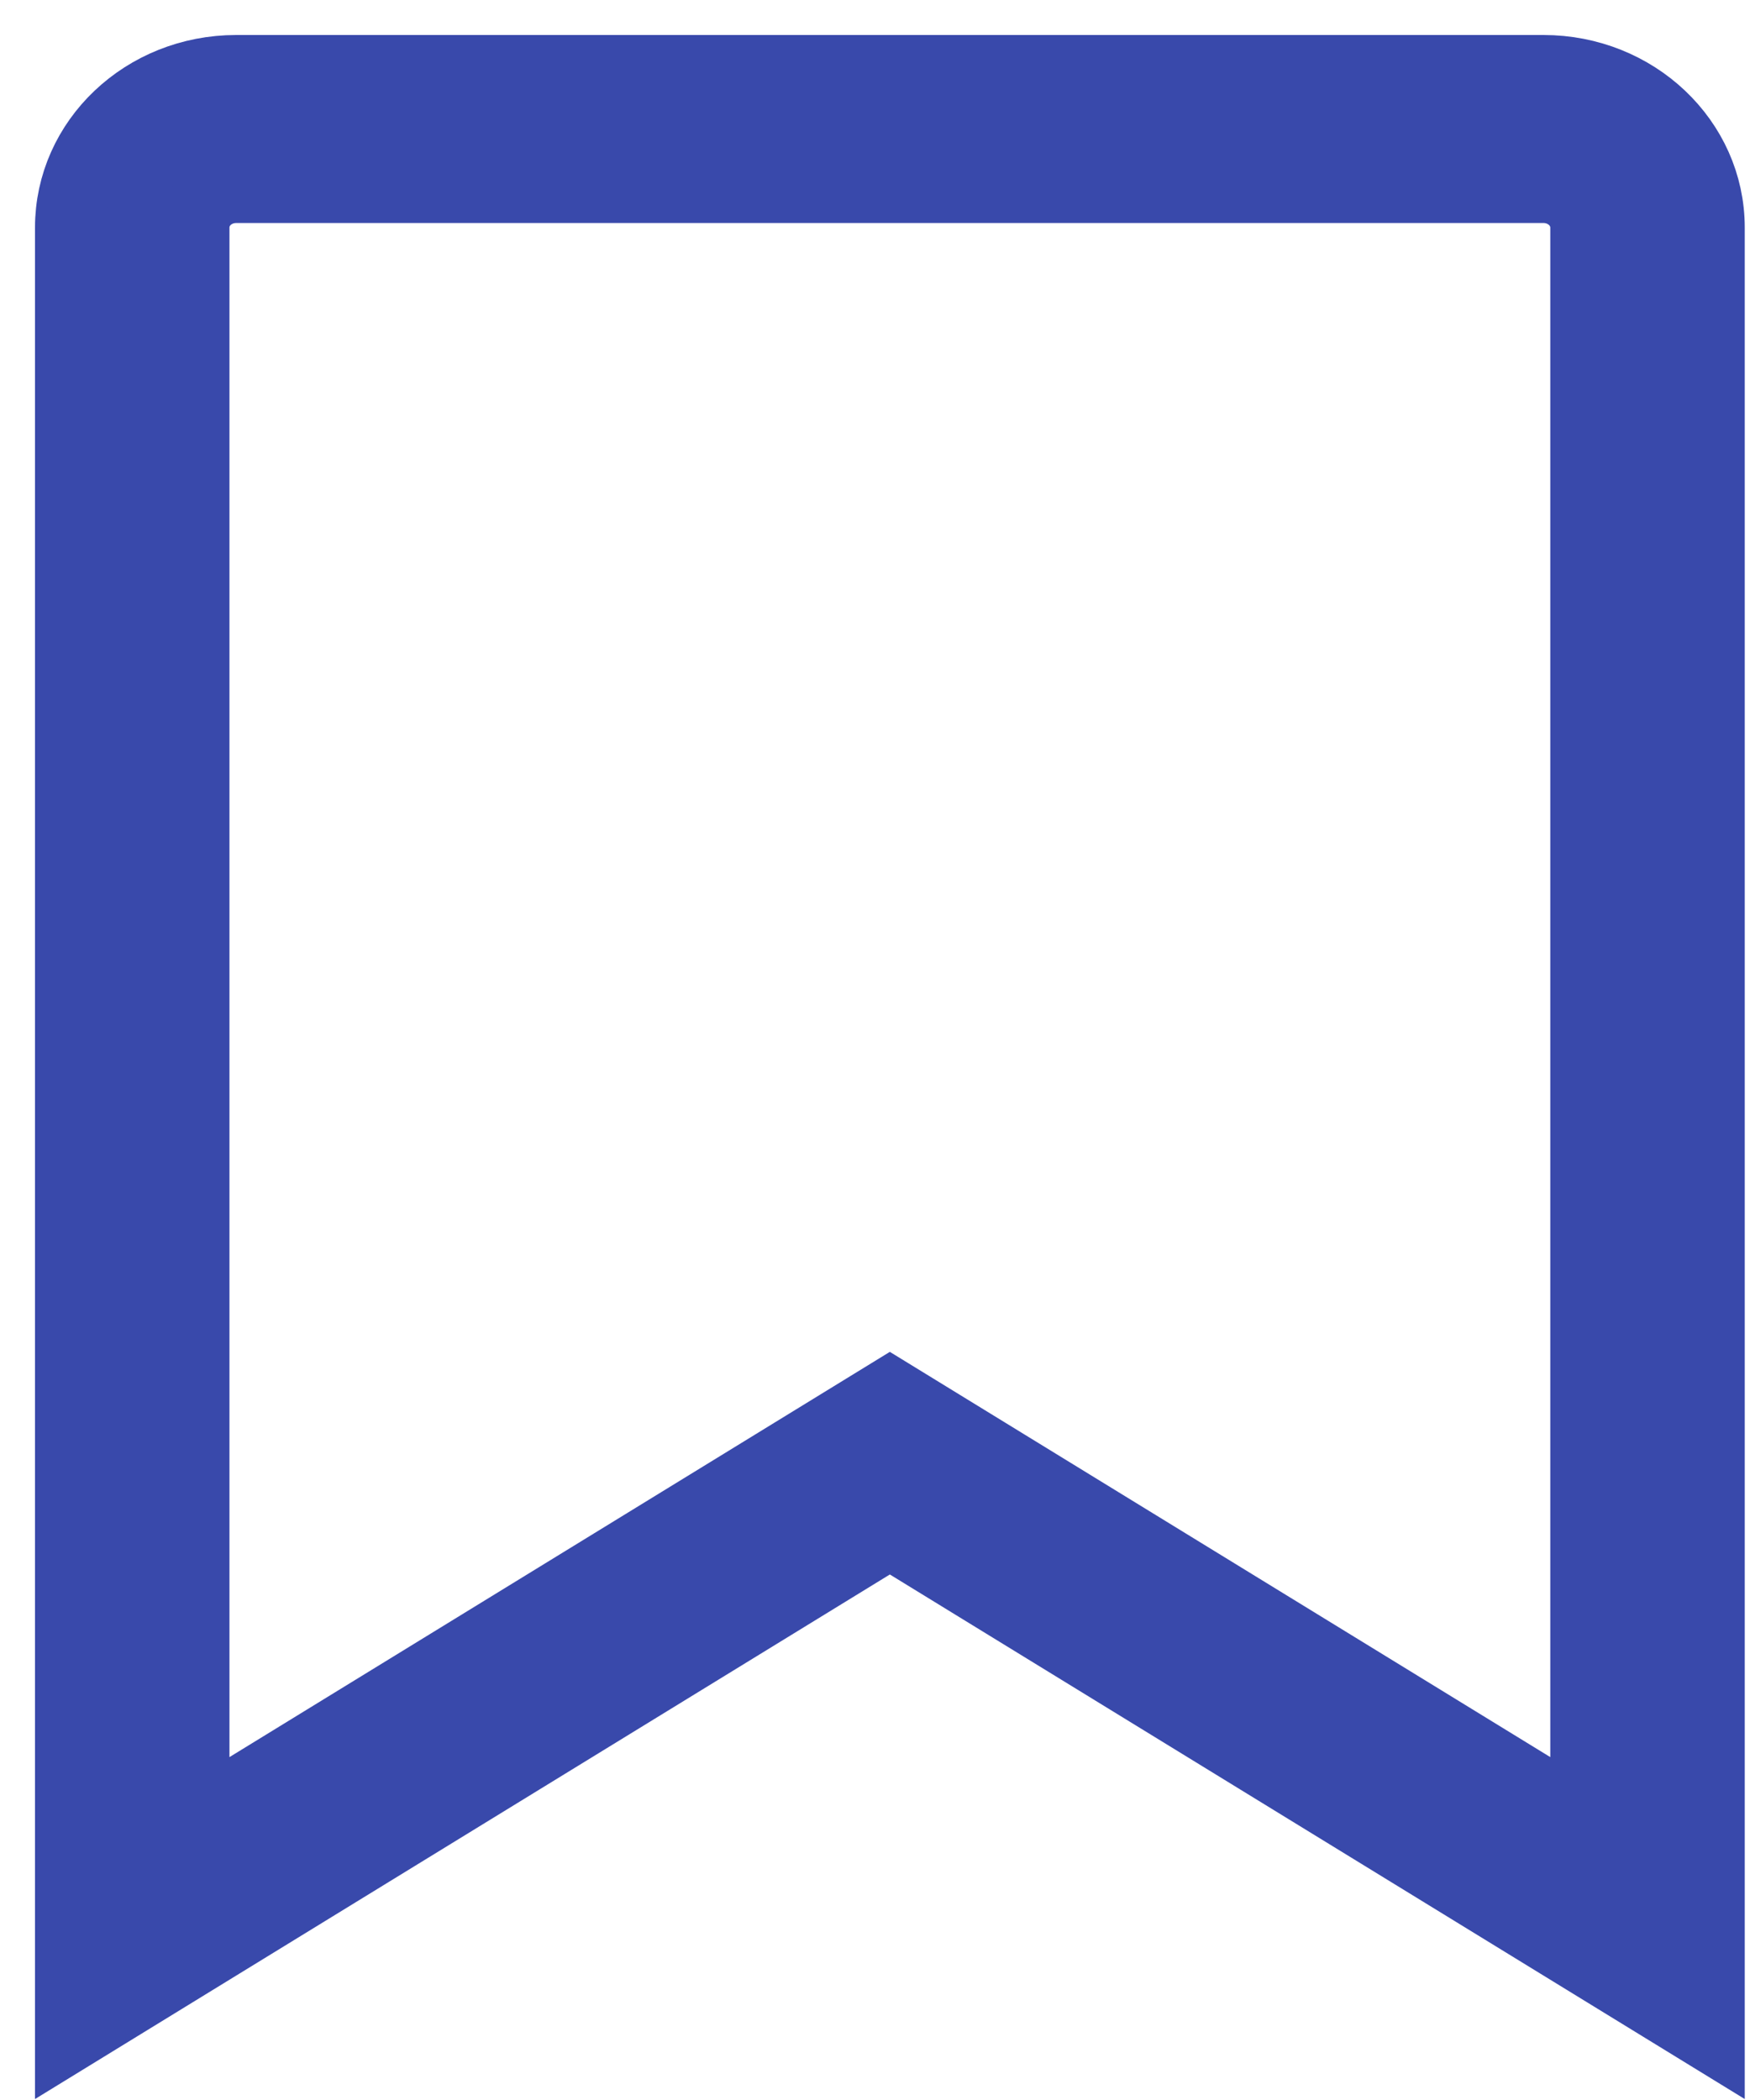 <?xml version="1.0" encoding="UTF-8" standalone="no"?>
<svg width="25px" height="30px" viewBox="0 0 25 30" version="1.1" xmlns="http://www.w3.org/2000/svg" xmlns:xlink="http://www.w3.org/1999/xlink">
    <!-- Generator: sketchtool 41.2 (35397) - http://www.bohemiancoding.com/sketch -->
    <title>26225EEC-B1D0-47A5-A41E-CAB1E660DB37</title>
    <desc>Created with sketchtool.</desc>
    <defs></defs>
    <g id="personal-profile---himanshu" stroke="none" stroke-width="1" fill="none" fill-rule="evenodd">
        <g id="Hamburger-Menu_Bg" transform="translate(-92, -926)" stroke="#3949AB" fill="#3949AB">
            <g id="Group-2" transform="translate(89, 619)">
                <g id="Group" transform="translate(1, 304)">
                    <g id="Bookmarks" transform="translate(2, 3)">
                        <path d="M22.647,3.251 C22.647,2.939 22.38,2.686 22.05,2.686 L3.375,2.686 C3.043,2.686 2.778,2.937 2.778,3.251 L2.778,25.995 L12.712,19.899 L22.647,25.995 L22.647,3.251 Z M1,3.251 C1,2.008 2.06,1 3.375,1 L22.05,1 C23.361,1 24.425,2.008 24.425,3.251 L24.425,29.093 L12.712,21.906 L1,29.093 L1,3.251 Z" id="ic_saved"></path>
                    </g>
                </g>
            </g>
        </g>
    </g>
</svg>